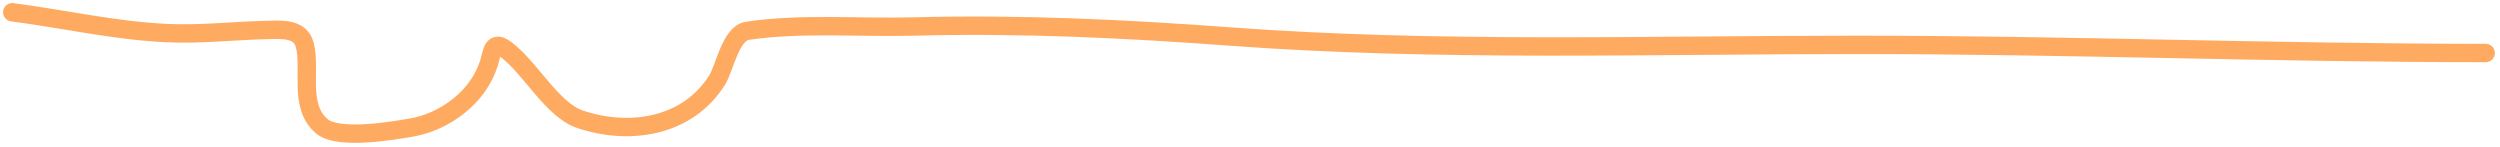 <svg width="408" height="24" viewBox="0 0 408 24" fill="none" xmlns="http://www.w3.org/2000/svg">
<path d="M2 2C10.43 3.1 18.659 4.992 27.197 5.399C32.833 5.667 38.321 4.986 43.933 4.882C46.144 4.841 49.024 4.644 49.733 7.32C50.803 11.356 48.648 17.35 52.541 20.62C55.222 22.872 64.059 21.334 67.023 20.842C72.625 19.913 78.109 15.807 79.806 10.276C80.372 8.434 80.371 6.465 82.54 8.059C86.552 11.005 90.07 17.933 94.695 19.475C102.964 22.231 112.305 20.617 117.047 13.047C118.238 11.146 119.241 5.435 121.961 5.029C130.749 3.721 140.25 4.562 149.116 4.328C166.416 3.87 183.402 4.675 200.654 5.953C234.667 8.473 268.979 7.32 303.066 7.32C337.277 7.32 371.463 8.65 405.663 8.65" stroke="#FFAA61" stroke-width="3" stroke-linecap="round"/>
</svg>
